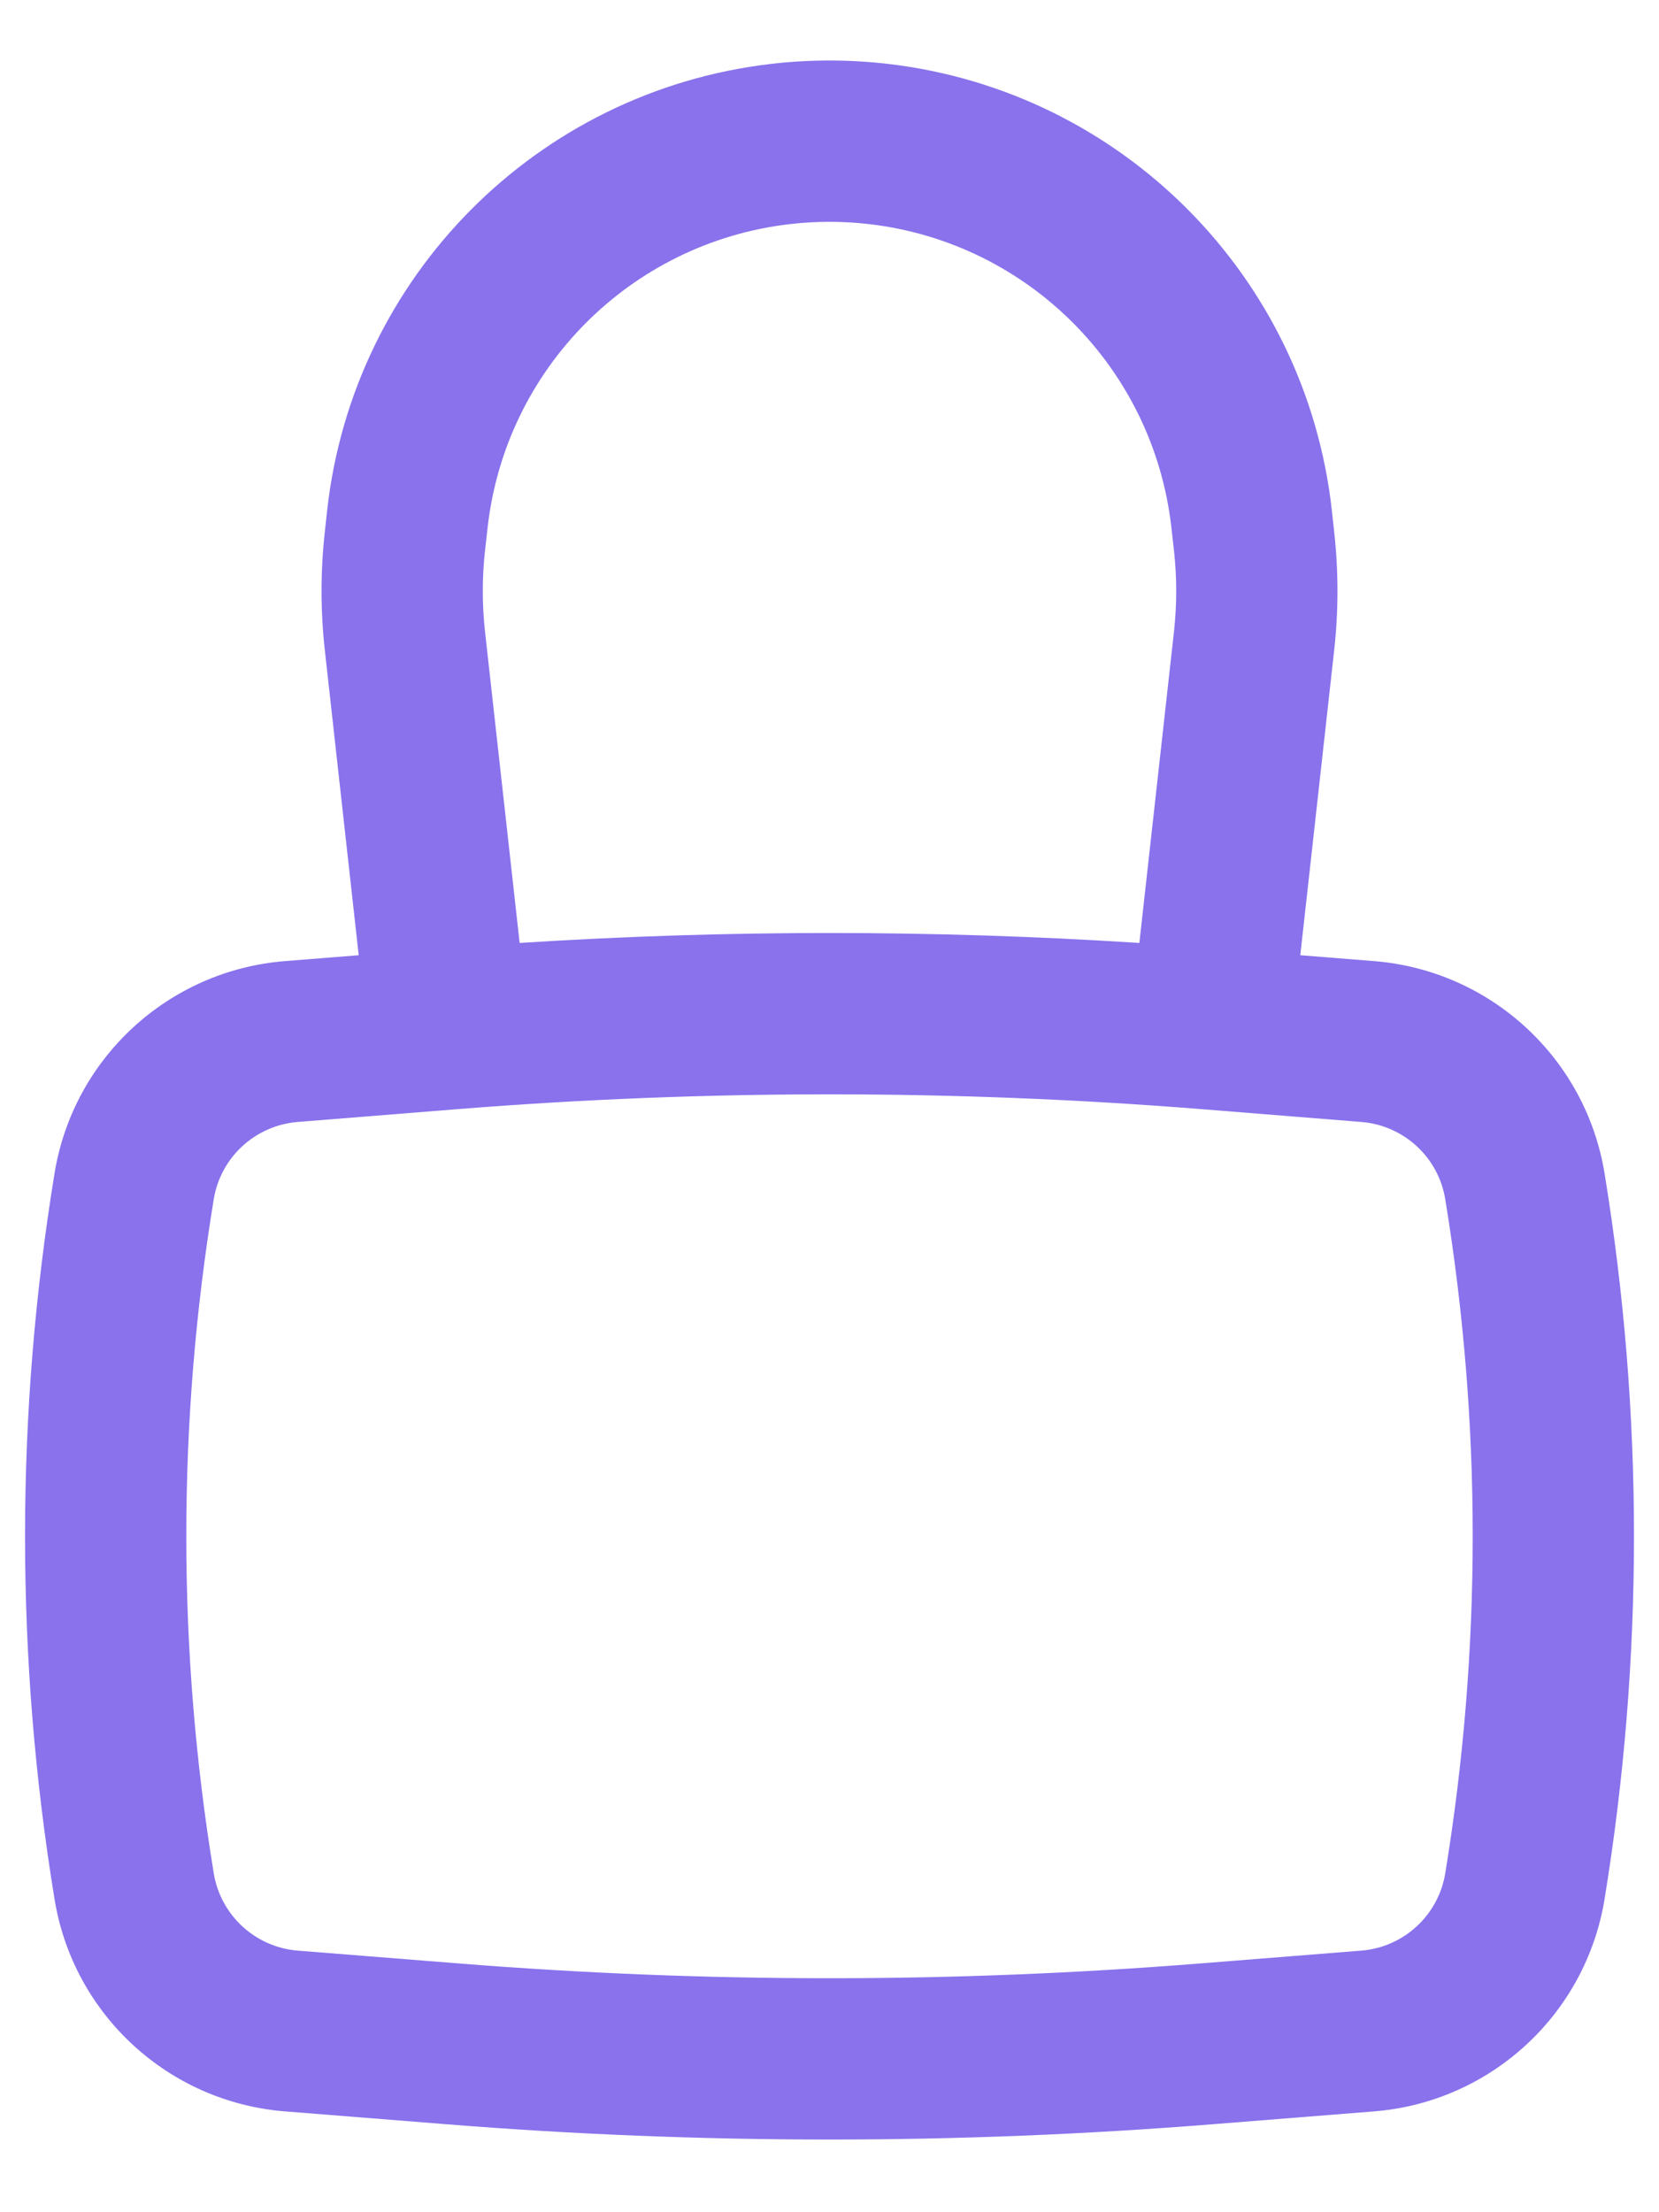 <svg width="18" height="24" viewBox="0 0 18 24" fill="none" xmlns="http://www.w3.org/2000/svg">
<path fill-rule="evenodd" clip-rule="evenodd" d="M3.892 10.363L3.524 7.051C3.477 6.627 3.477 6.198 3.524 5.773L3.55 5.534C3.832 2.999 5.826 0.992 8.359 0.694C8.785 0.644 9.215 0.644 9.641 0.694C12.174 0.992 14.168 2.999 14.45 5.534L14.476 5.773C14.523 6.198 14.523 6.627 14.476 7.051L14.108 10.363L14.909 10.427C16.172 10.528 17.204 11.478 17.409 12.728C17.835 15.336 17.835 17.997 17.409 20.605C17.204 21.856 16.172 22.805 14.909 22.906L13.164 23.045C10.392 23.267 7.608 23.267 4.836 23.045L3.091 22.906C1.828 22.805 0.796 21.856 0.592 20.605C0.165 17.997 0.165 15.336 0.592 12.728C0.796 11.478 1.828 10.528 3.091 10.427L3.892 10.363ZM8.564 2.432C8.854 2.398 9.146 2.398 9.436 2.432C11.161 2.635 12.518 4.001 12.71 5.728L12.737 5.967C12.77 6.263 12.77 6.562 12.737 6.858L12.362 10.23C10.123 10.086 7.877 10.086 5.638 10.23L5.263 6.858C5.23 6.562 5.23 6.263 5.263 5.967L5.29 5.728C5.482 4.001 6.839 2.635 8.564 2.432ZM13.024 12.032C10.346 11.819 7.654 11.819 4.976 12.032L3.23 12.172C2.77 12.209 2.393 12.555 2.319 13.011C1.922 15.432 1.922 17.901 2.319 20.322C2.393 20.778 2.77 21.125 3.23 21.162L4.976 21.301C7.654 21.515 10.346 21.515 13.024 21.301L14.77 21.162C15.231 21.125 15.607 20.778 15.681 20.322C16.078 17.901 16.078 15.432 15.681 13.011C15.607 12.555 15.231 12.209 14.77 12.172L13.024 12.032Z" fill="#8972EC"/>
</svg>
